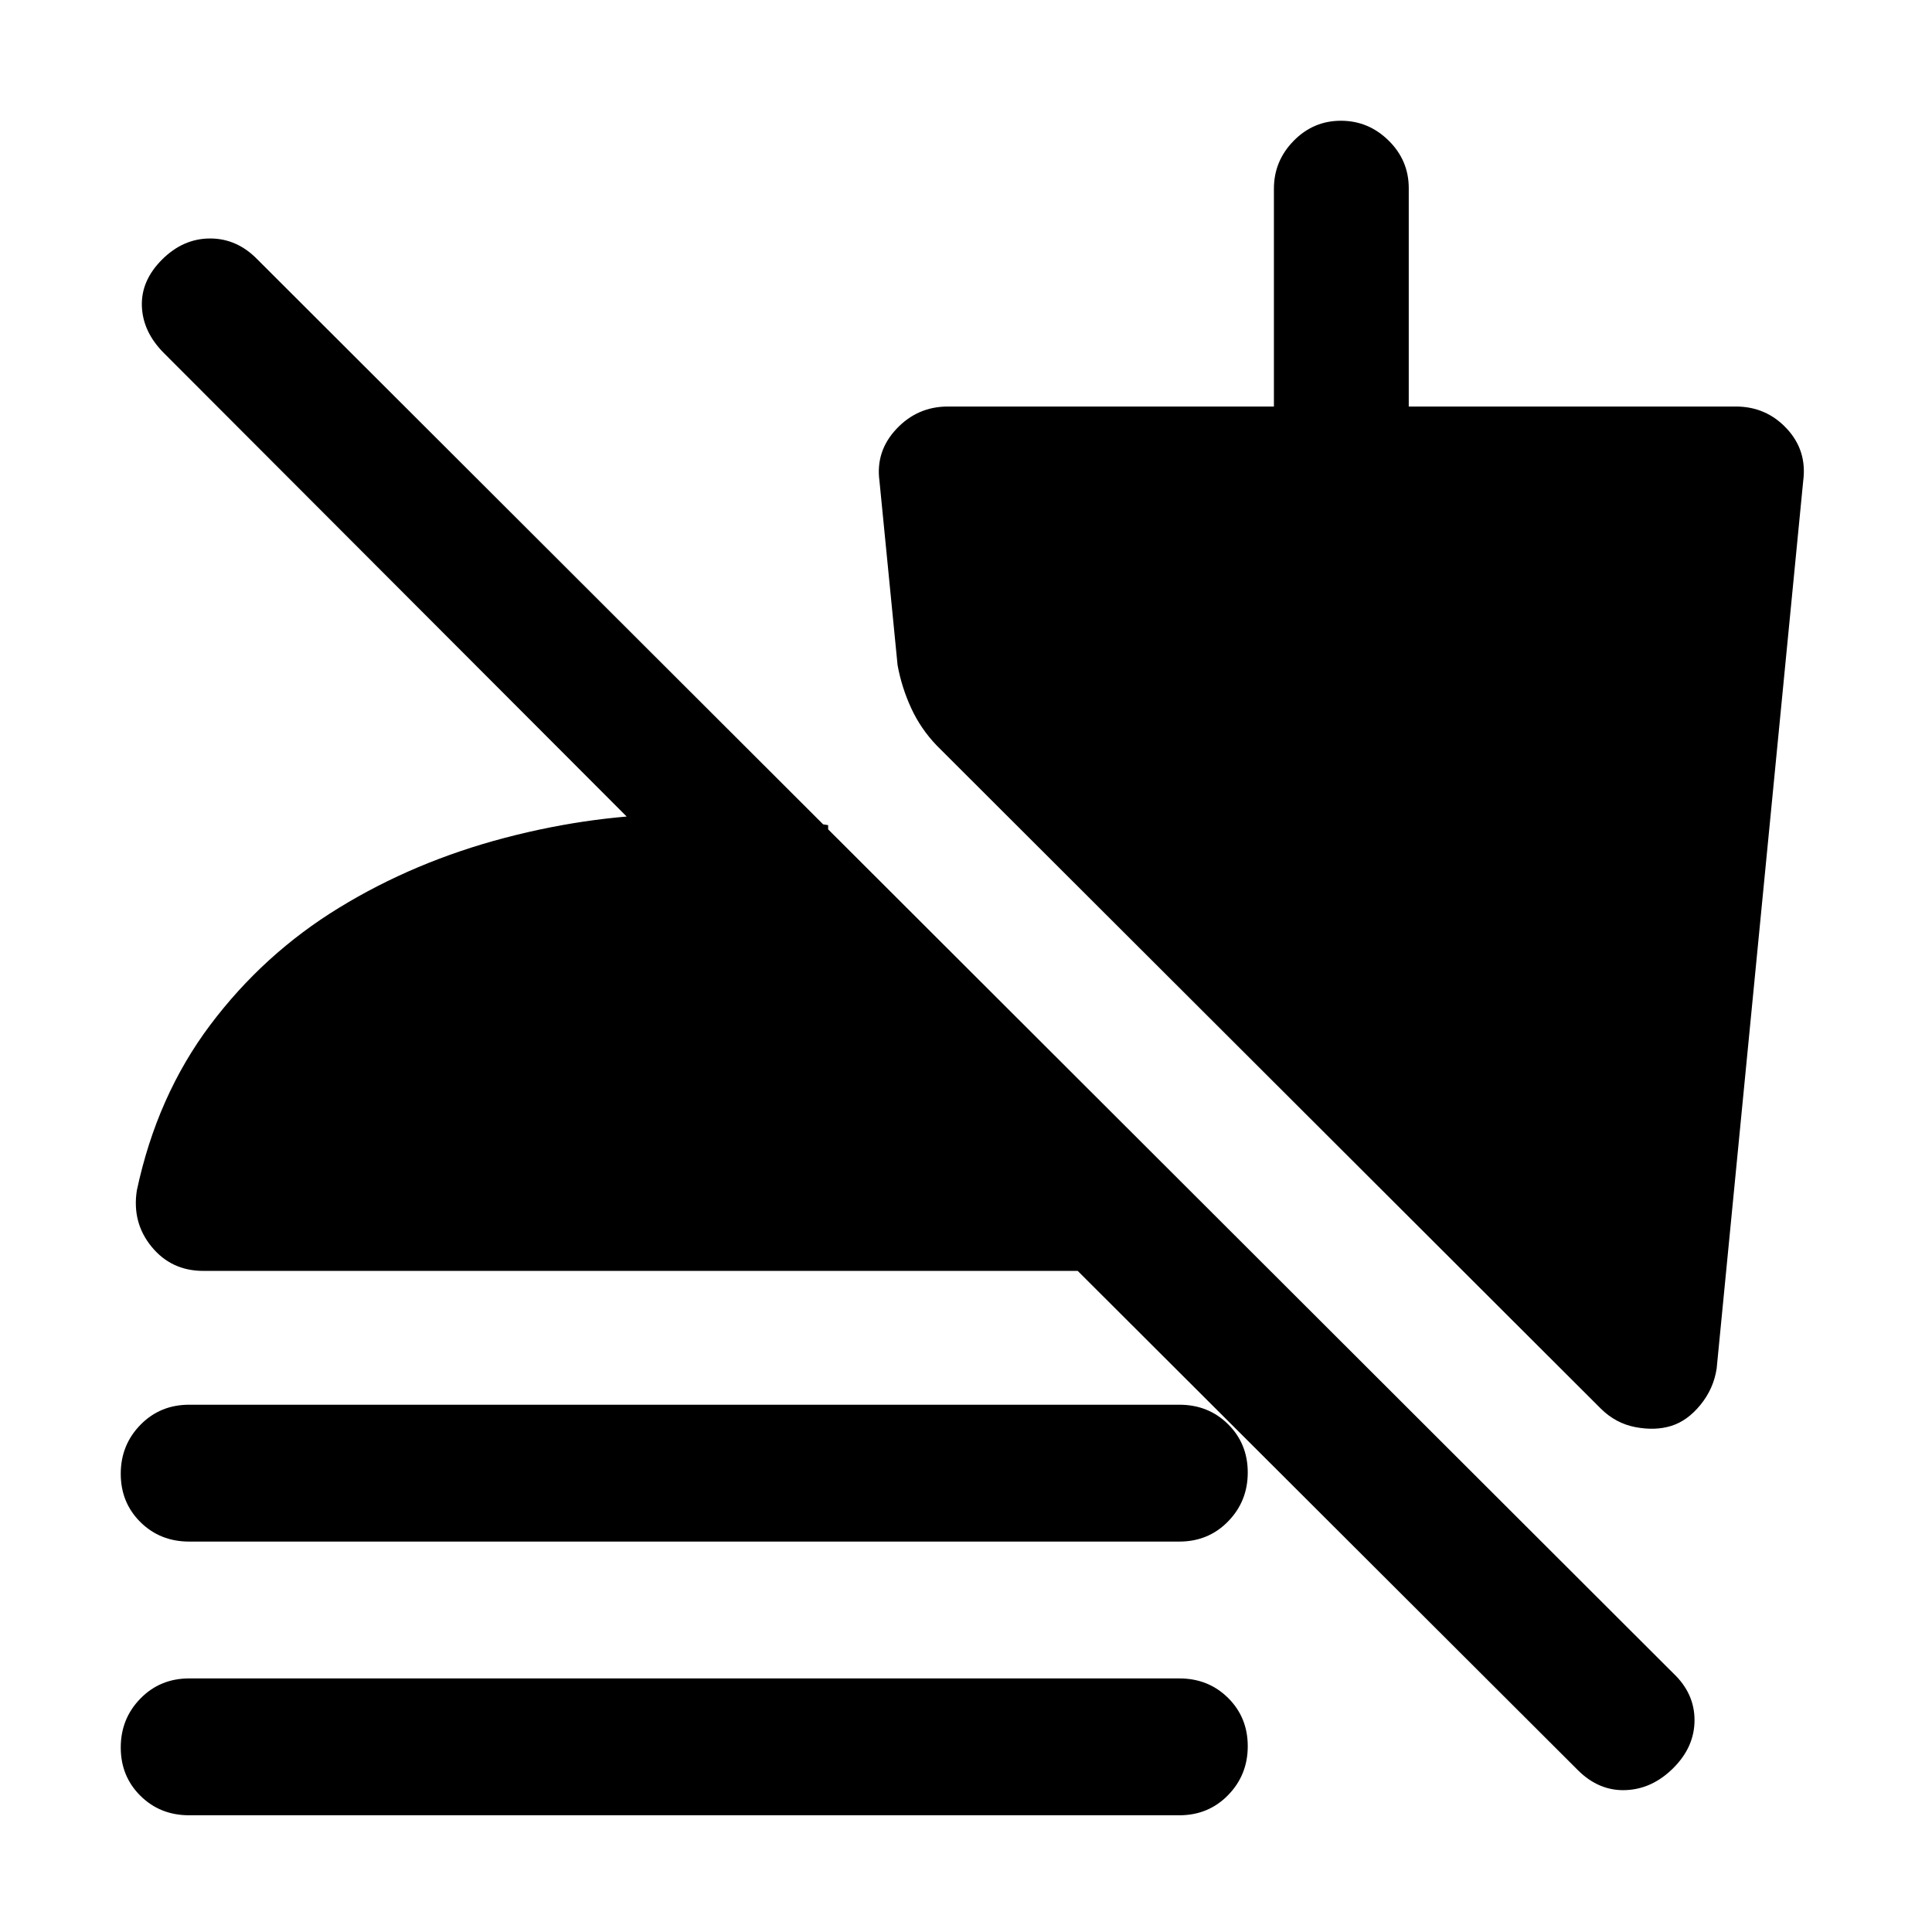 <svg xmlns="http://www.w3.org/2000/svg" height="20" viewBox="0 -960 960 960" width="20"><path d="M784.05-80.41 535.5-328.5H101q-15.84 0-25.67-12-9.83-12-7.33-28 10-47 36.5-82.25t63.97-58.19q37.47-22.95 82.42-34.75Q295.84-555.5 340-555.5q20 0 36.5 1.25t35 4.25v96l-330-330.5Q71-795 70.5-807.75t10-23.25q10.5-10.5 23.92-10.5 13.41 0 23.58 10.5l703.5 702.5q10.5 9.95 10.5 23.23Q842-92 831.5-81.5t-23.75 11q-13.25.5-23.7-9.91ZM94-194q-14.45 0-24.23-9.68-9.77-9.69-9.77-24Q60-242 69.77-252q9.78-10 24.23-10h492q14.45 0 24.22 9.68 9.78 9.69 9.78 24 0 14.32-9.78 24.32-9.77 10-24.22 10H94Zm0 136q-14.45 0-24.23-9.68-9.77-9.69-9.77-24Q60-106 69.77-116q9.78-10 24.23-10h492q14.45 0 24.22 9.68 9.78 9.69 9.78 24Q620-78 610.22-68 600.45-58 586-58H94Zm736.5-193.5q-8 2.5-17.79.65-9.79-1.84-17.21-9.15l-330-329.5q-8.05-8.39-12.77-18.7-4.73-10.3-6.73-21.3l-9-91.5q-2-14.8 8.46-25.9Q455.92-758 471-758h162v-108.24q0-13.76 9.79-23.76 9.79-10 23.5-10t23.71 9.85q10 9.85 10 23.65V-758h162.5q15.08 0 25.29 10.93Q898-736.14 896-721l-43 441q-1.5 10-8 18t-14.5 10.5Z"/></svg>